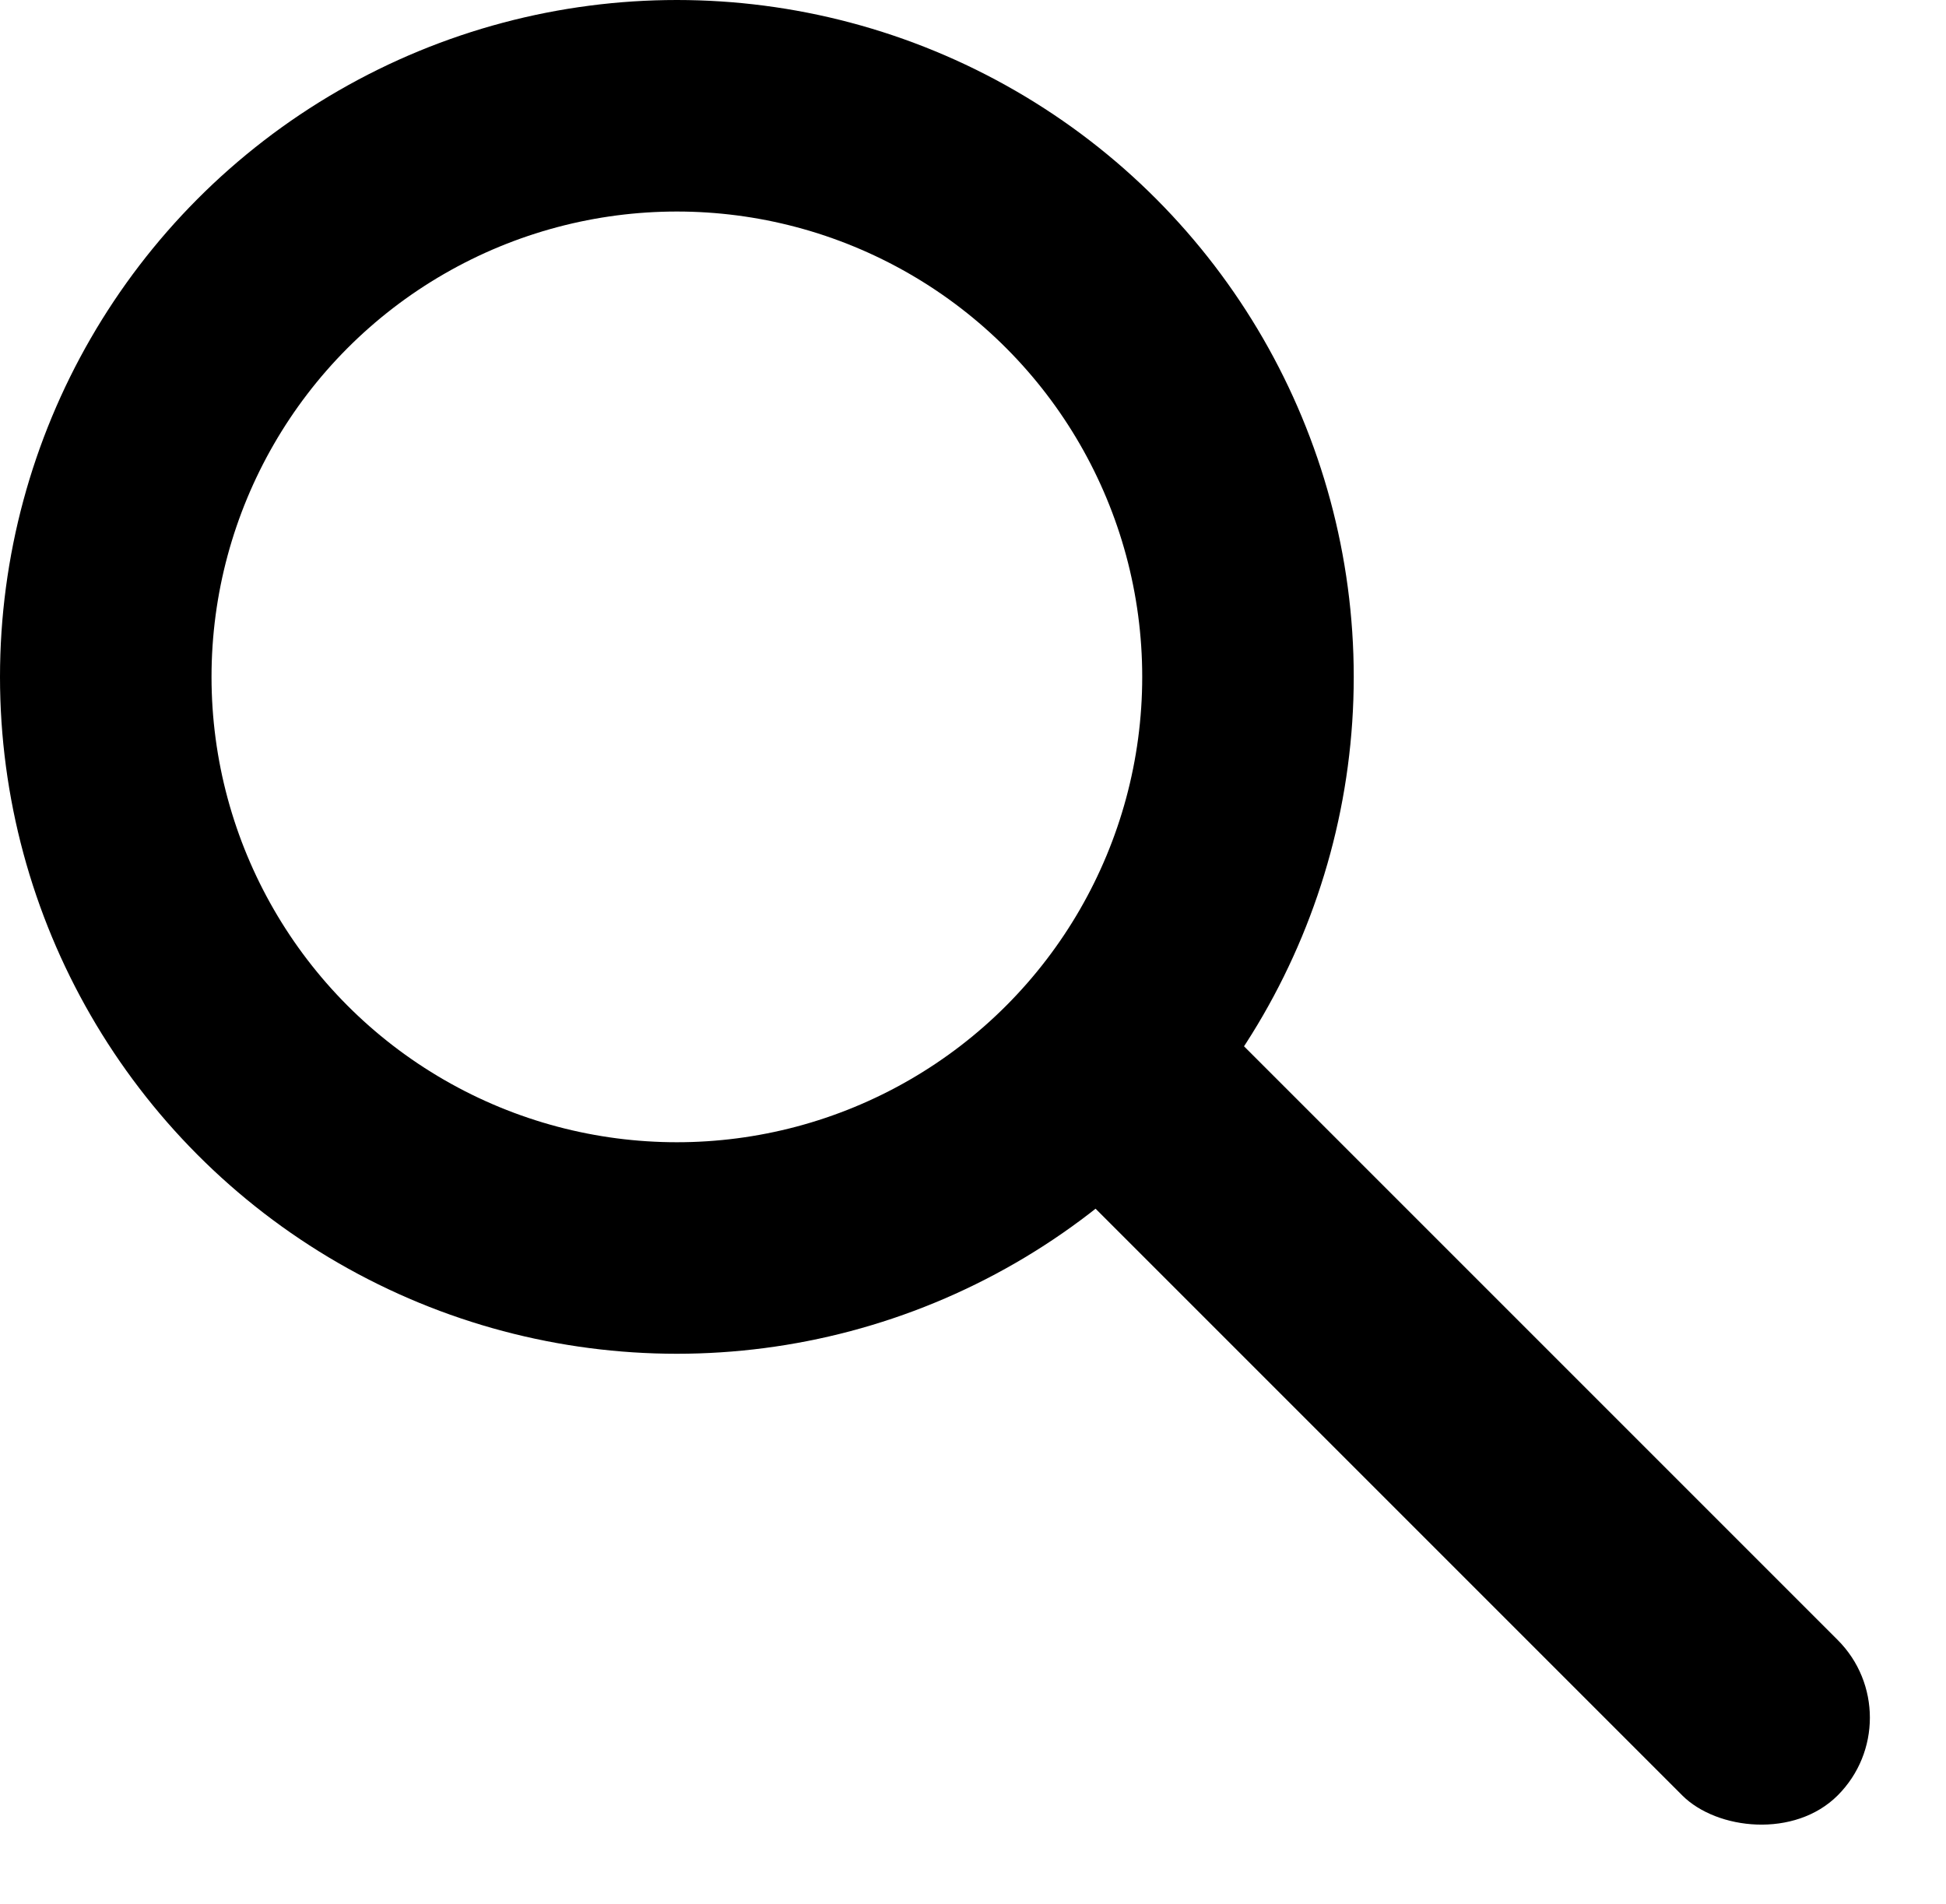<svg width="46" height="45" viewBox="0 0 46 45" fill="none" xmlns="http://www.w3.org/2000/svg">
<circle cx="16" cy="16" r="13.5" stroke="black" stroke-width="5"/>
<rect x="23" y="25.674" width="5.196" height="26.308" rx="2.598" transform="rotate(-45 23 25.674)" fill="black"/>
</svg>
